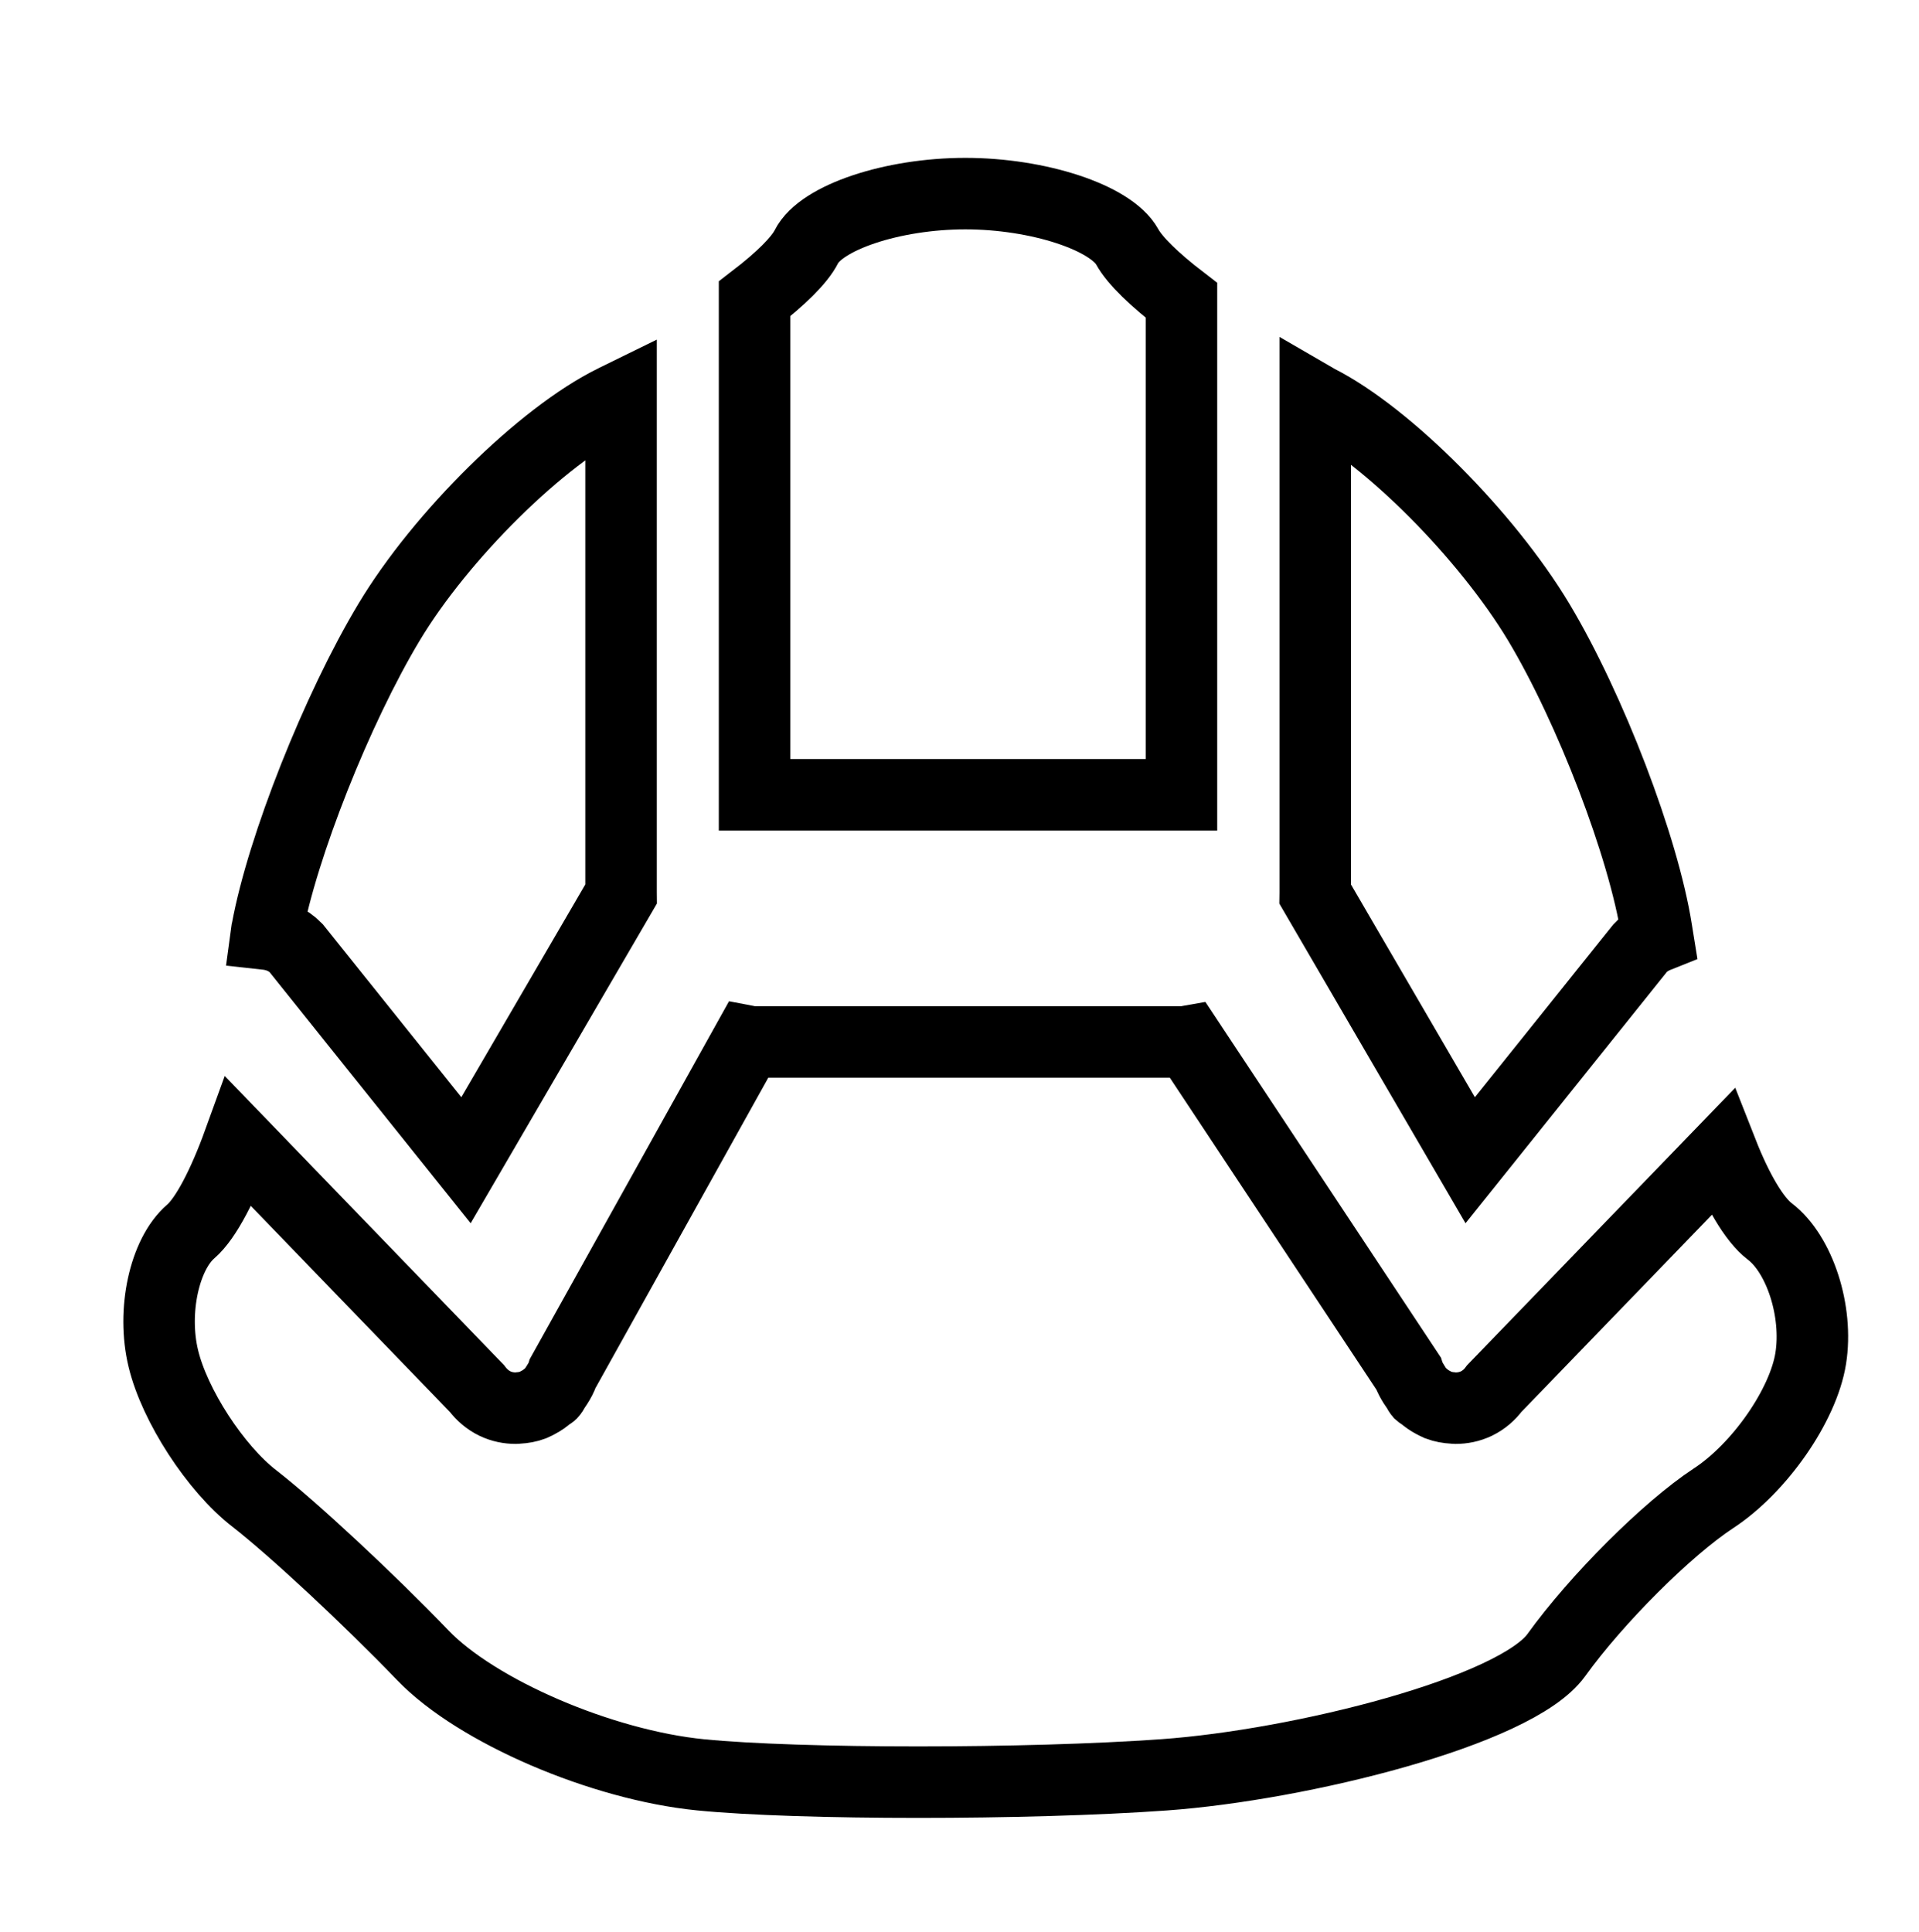 <?xml version="1.0" encoding="utf-8"?>
<!-- Generator: Adobe Illustrator 16.0.4, SVG Export Plug-In . SVG Version: 6.00 Build 0)  -->
<!DOCTYPE svg PUBLIC "-//W3C//DTD SVG 1.1//EN" "http://www.w3.org/Graphics/SVG/1.1/DTD/svg11.dtd">
<svg version="1.1" id="Layer_1" xmlns="http://www.w3.org/2000/svg" xmlns:xlink="http://www.w3.org/1999/xlink" x="0px" y="0px"
	 width="35.75px" height="36px" viewBox="475.5 294.5 35.75 36" enable-background="new 475.5 294.5 35.75 36" xml:space="preserve"
	>
<g id="Layer_1_1_">
</g>
<g>
	<g>
		<path fill="none" stroke="#000000" stroke-width="1.332" stroke-miterlimit="10" d="M500.002,311.128
			c0,0.01-0.003,0.017-0.003,0.025l2.89,4.962l3.168-3.954c0.094-0.1,0.207-0.168,0.325-0.215c-0.006-0.038-0.015-0.078-0.021-0.117
			c-0.242-1.544-1.231-4.127-2.195-5.738c-0.967-1.611-2.815-3.471-4.112-4.129c-0.016-0.01-0.033-0.019-0.052-0.03V311.128
			L500.002,311.128z"/>
		<path fill="none" stroke="#000000" stroke-width="1.332" stroke-miterlimit="10" d="M489.558,309.307h7.952v-9.211
			c-0.491-0.377-0.868-0.737-1.011-0.999c-0.302-0.545-1.658-0.99-3.015-0.99s-2.689,0.445-2.962,0.99
			c-0.128,0.254-0.487,0.604-0.965,0.971V309.307z"/>
		<path fill="none" stroke="#000000" stroke-width="1.332" stroke-miterlimit="10" d="M481.015,312.161l3.166,3.954l2.891-4.962
			c0-0.009-0.002-0.016-0.002-0.025v-9.234c-0.045,0.022-0.09,0.047-0.135,0.068c-1.338,0.658-3.222,2.518-4.187,4.129
			c-0.967,1.61-1.991,4.193-2.274,5.738c-0.006,0.023-0.013,0.049-0.016,0.072C480.66,311.923,480.859,312,481.015,312.161z"/>
		<path fill="none" stroke="#000000" stroke-width="1.332" stroke-miterlimit="10" d="M508.471,317.442
			c-0.294-0.223-0.612-0.776-0.885-1.47l-4.248,4.396c-0.085,0.116-0.196,0.213-0.333,0.28c-0.128,0.061-0.26,0.086-0.391,0.086
			c-0.014,0-0.027-0.003-0.042-0.003c-0.095-0.006-0.188-0.021-0.278-0.055c-0.034-0.015-0.066-0.032-0.1-0.05
			c-0.062-0.033-0.123-0.074-0.178-0.124c-0.021-0.018-0.045-0.025-0.066-0.044c-0.022-0.026-0.033-0.061-0.056-0.089
			c-0.017-0.023-0.034-0.049-0.049-0.073c-0.042-0.069-0.082-0.135-0.106-0.211l-4.097-6.187c-0.045,0.008-0.086,0.014-0.132,0.014
			h-7.952c-0.043,0-0.087-0.006-0.129-0.014l-3.445,6.187c-0.022,0.075-0.062,0.142-0.105,0.211
			c-0.016,0.024-0.032,0.05-0.048,0.073c-0.022,0.028-0.031,0.062-0.057,0.089c-0.02,0.019-0.046,0.026-0.066,0.044
			c-0.055,0.049-0.114,0.091-0.179,0.124c-0.034,0.018-0.064,0.036-0.1,0.05c-0.088,0.034-0.182,0.049-0.278,0.055
			c-0.014,0-0.027,0.003-0.042,0.003c-0.13,0-0.262-0.025-0.389-0.086c-0.138-0.067-0.247-0.164-0.335-0.28l-4.436-4.592
			c-0.284,0.784-0.611,1.422-0.895,1.666c-0.493,0.425-0.723,1.489-0.512,2.364c0.209,0.875,0.973,2.051,1.695,2.61
			c0.722,0.561,2.134,1.875,3.138,2.92c1.003,1.045,3.333,2.046,5.176,2.229c1.845,0.182,6.092,0.182,8.636,0
			c2.545-0.183,6.551-1.184,7.305-2.229c0.752-1.045,2.07-2.358,2.925-2.92c0.859-0.56,1.677-1.735,1.816-2.61
			S509.028,317.867,508.471,317.442z"/>
	</g>
</g>
</svg>
